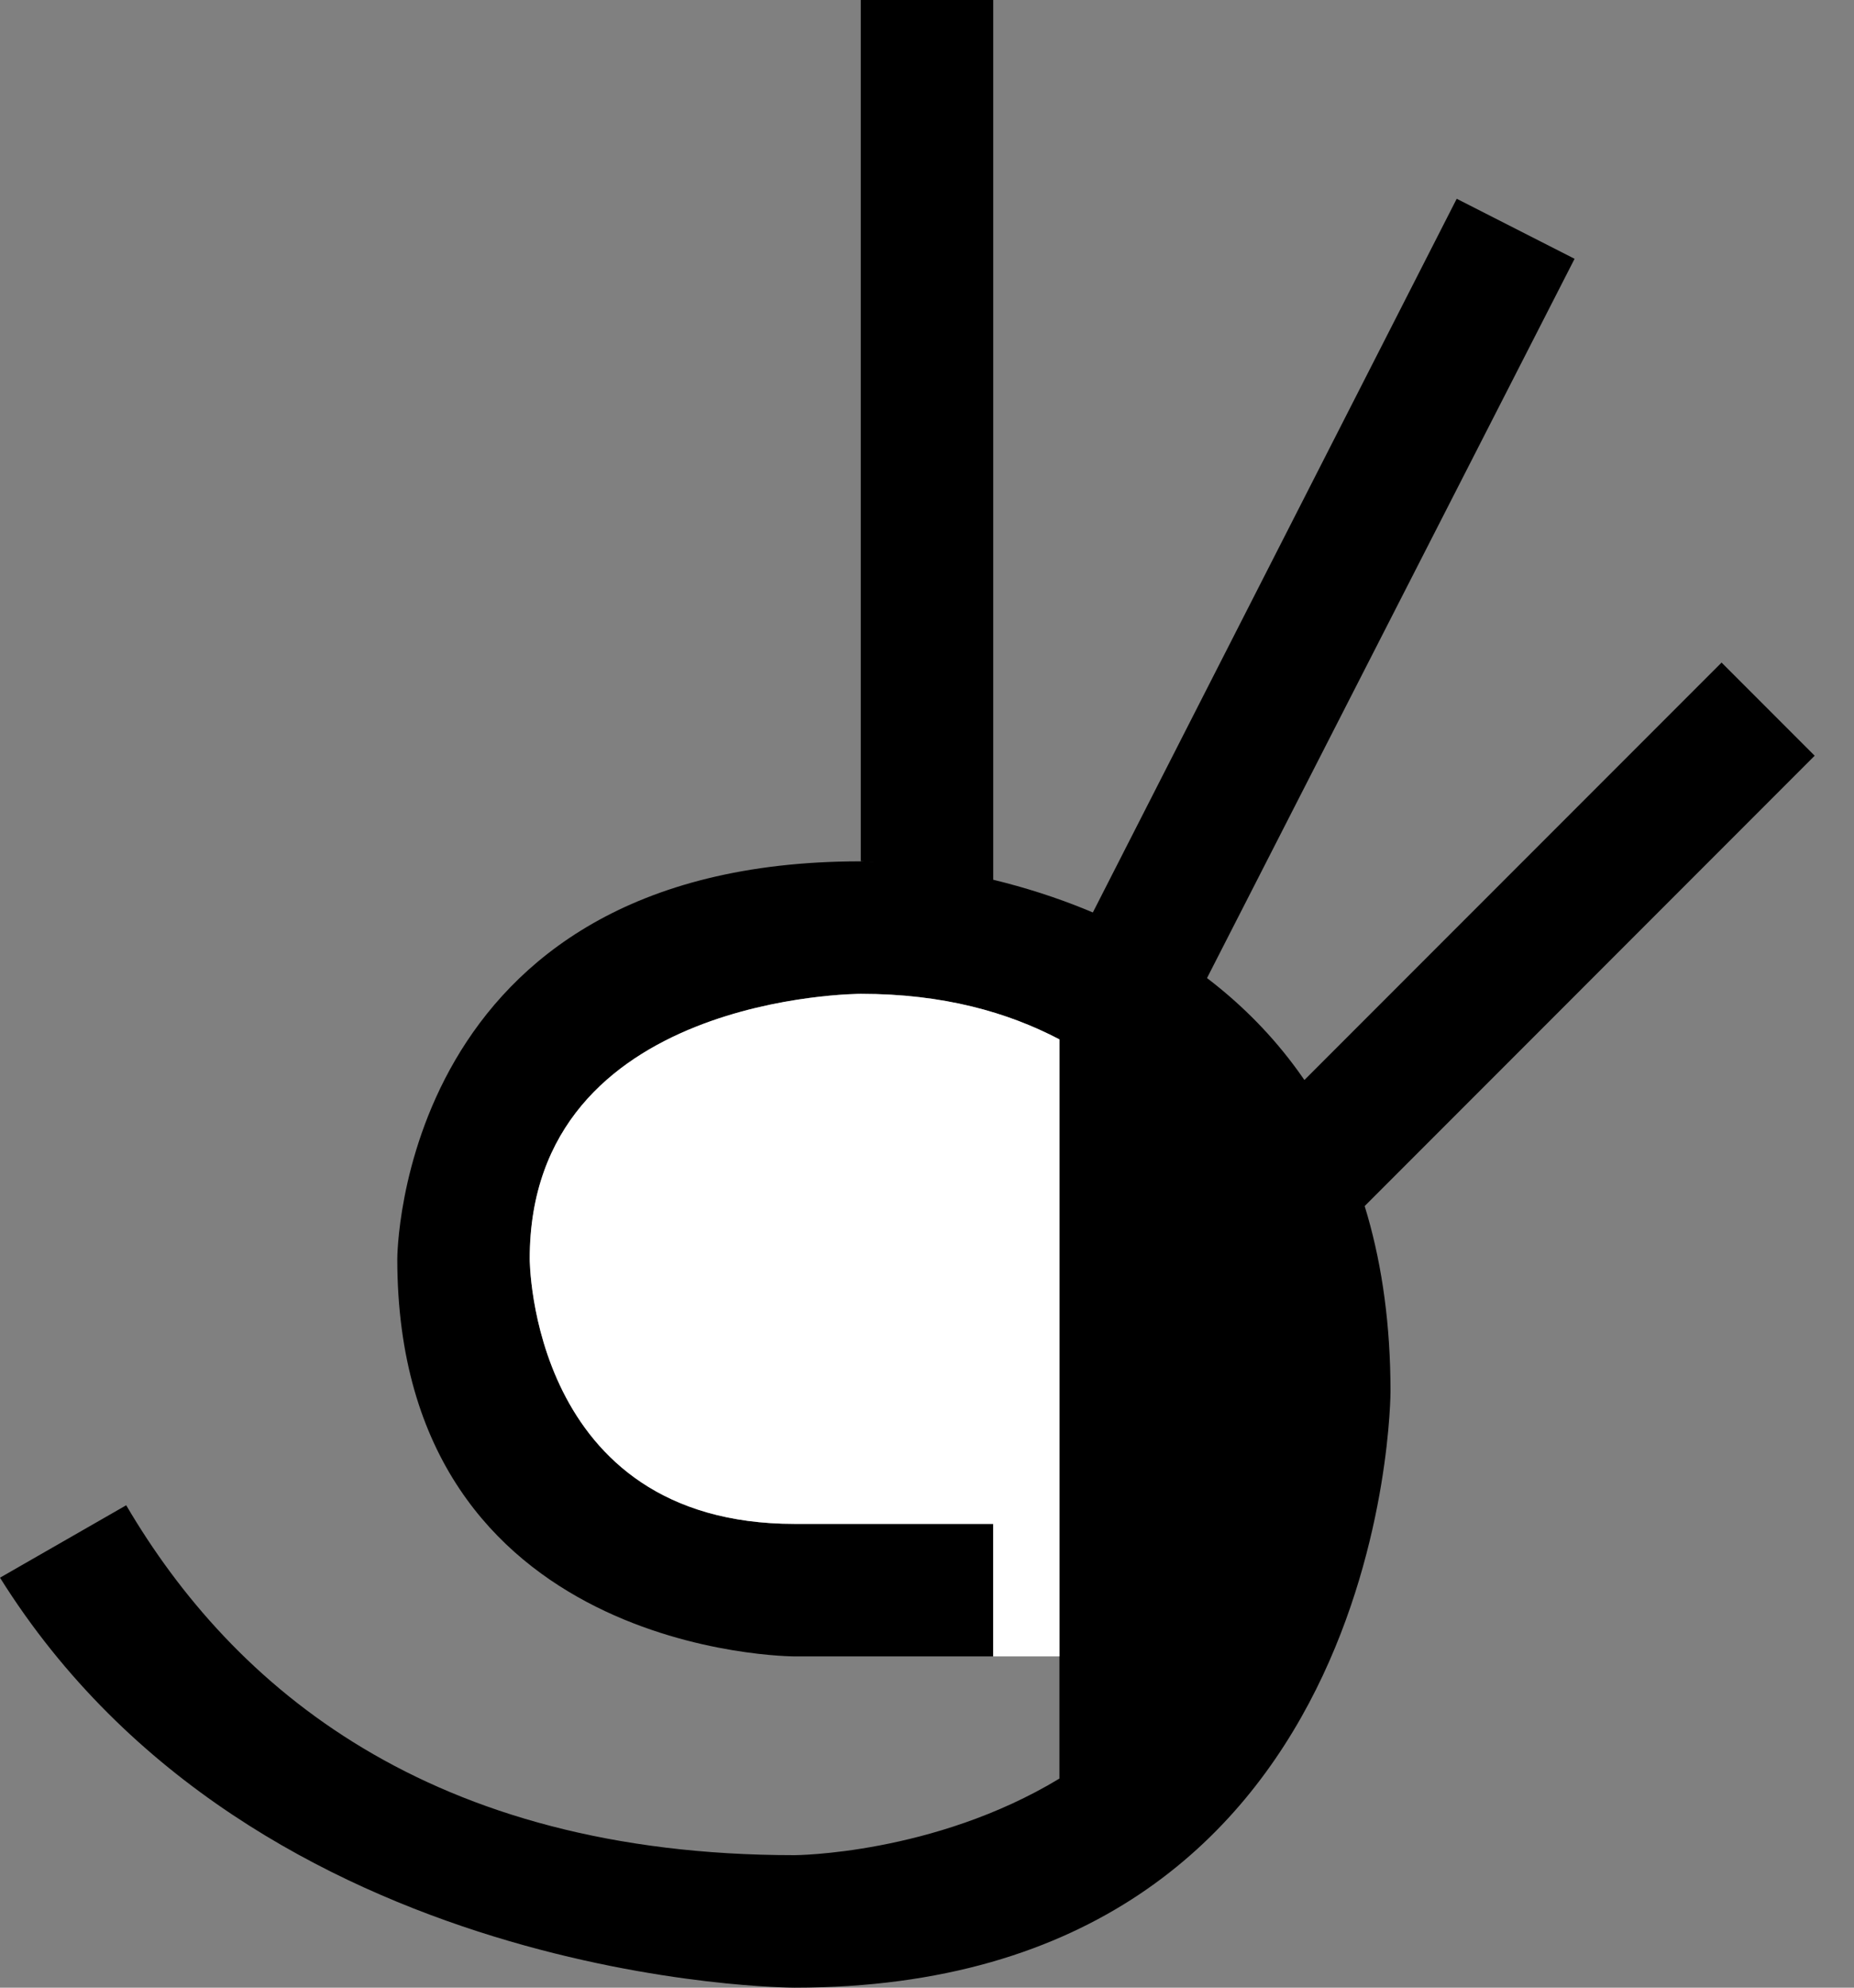 <svg xmlns="http://www.w3.org/2000/svg" width="28" height="30" version="1.0"><rect width="100%" height="100%" fill="#808080" stroke="none"/><path d="M13 13c-7 0-7 6-7 6 0 6 6 6 6 6h3v-2h-3c-4 0-4-4-4-4 0-4 5-4 5-4 1.246 0 2.218.278 3 .688v11.156C14.101 27.992 12 28 12 28c-5.519 0-8.484-2.54-10.094-5.281L0 23.812C3.872 29.997 12 30 12 30c9 0 9-9 9-9 0-8-8-8-8-8z"/><path d="M13 15s-5 0-5 4c0 0 0 4 4 4h3v2h1v-9.313c-.782-.41-1.754-.687-3-.687z" fill="#fff"/><path d="M13 0v13s.868.042 2 .313V0h-2zM22 3l-5.5 10.781a7.974 7.974 0 0 1 1.719 1L23.78 3.906 22 3zM26 10l-6.313 6.313c.37.538.681 1.176.907 1.906l6.812-6.813L26 10z"/></svg>